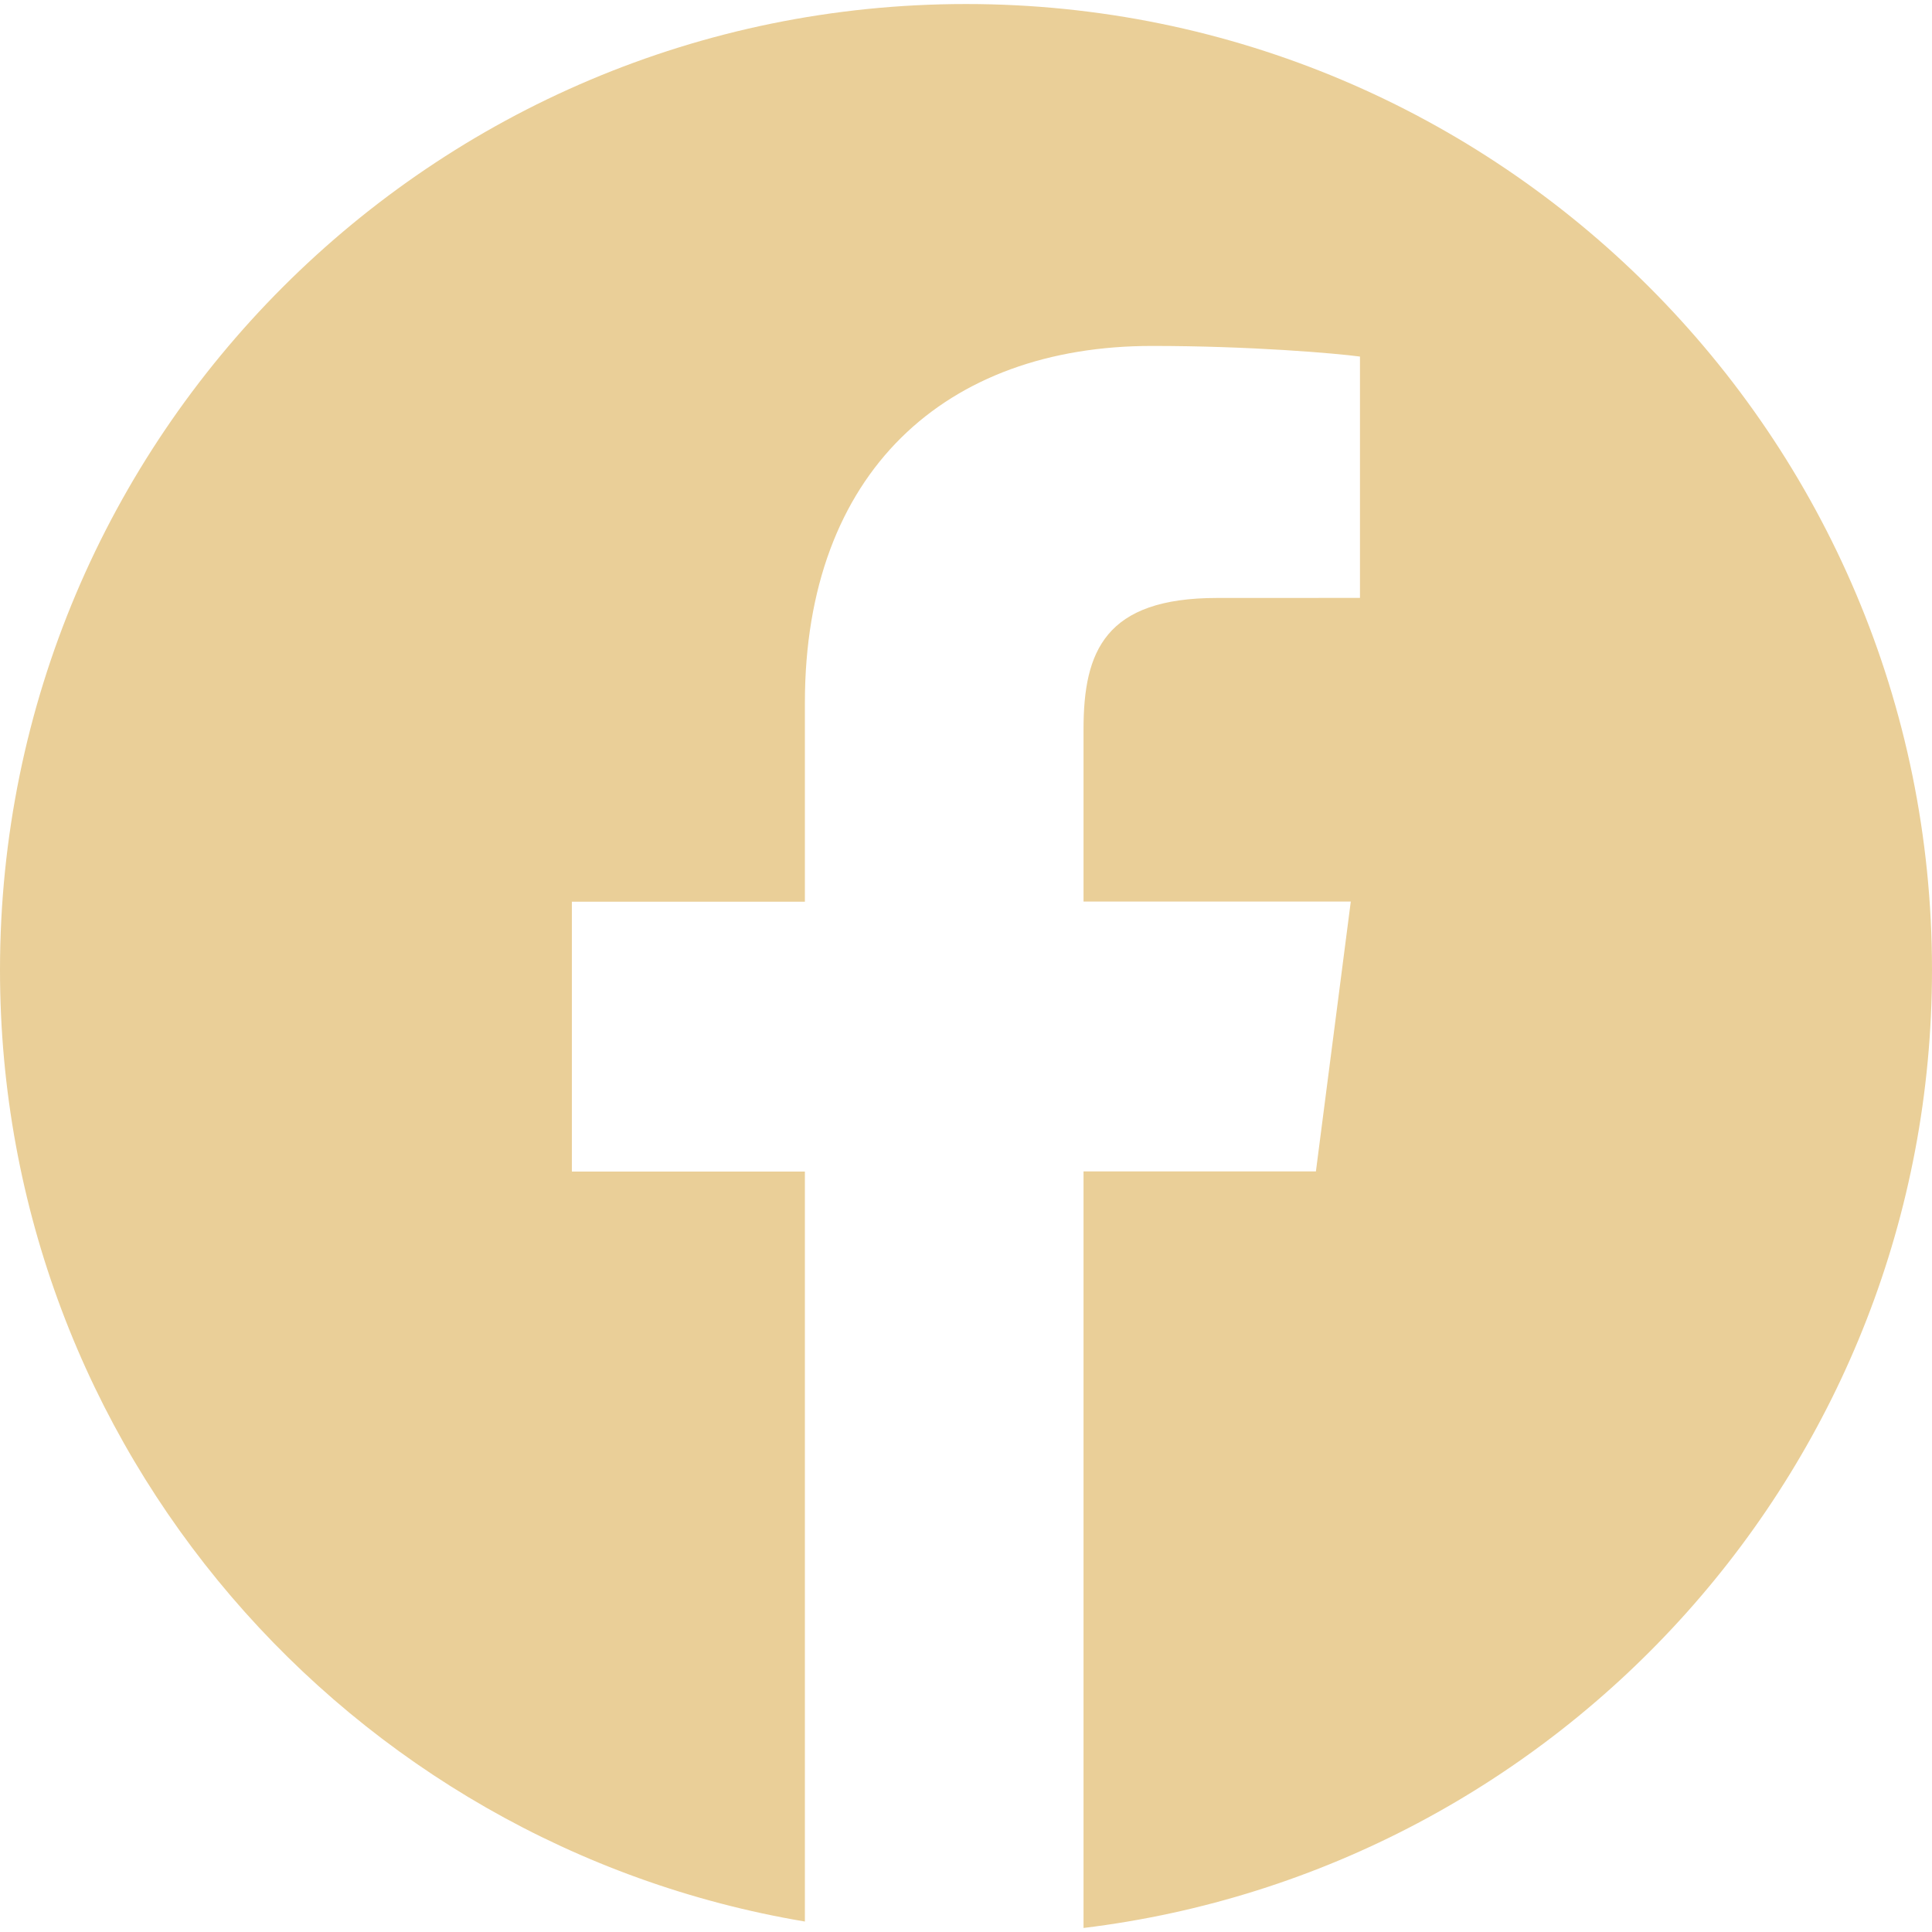 <svg width="36" height="36" viewBox="0 0 36 36" fill="none" xmlns="http://www.w3.org/2000/svg">
<path d="M18 0.075C8.059 0.075 0 8.134 0 18.075C0 26.991 6.489 34.375 14.998 35.805V21.83H10.656V16.802H14.998V13.094C14.998 8.791 17.626 6.446 21.465 6.446C23.303 6.446 24.883 6.583 25.341 6.644V11.141L22.679 11.142C20.592 11.142 20.19 12.134 20.19 13.589V16.799H25.17L24.52 21.828H20.19V35.925C29.096 34.841 36 27.269 36 18.07C36 8.134 27.941 0.075 18 0.075Z" fill="#EACF98"/>
</svg>
